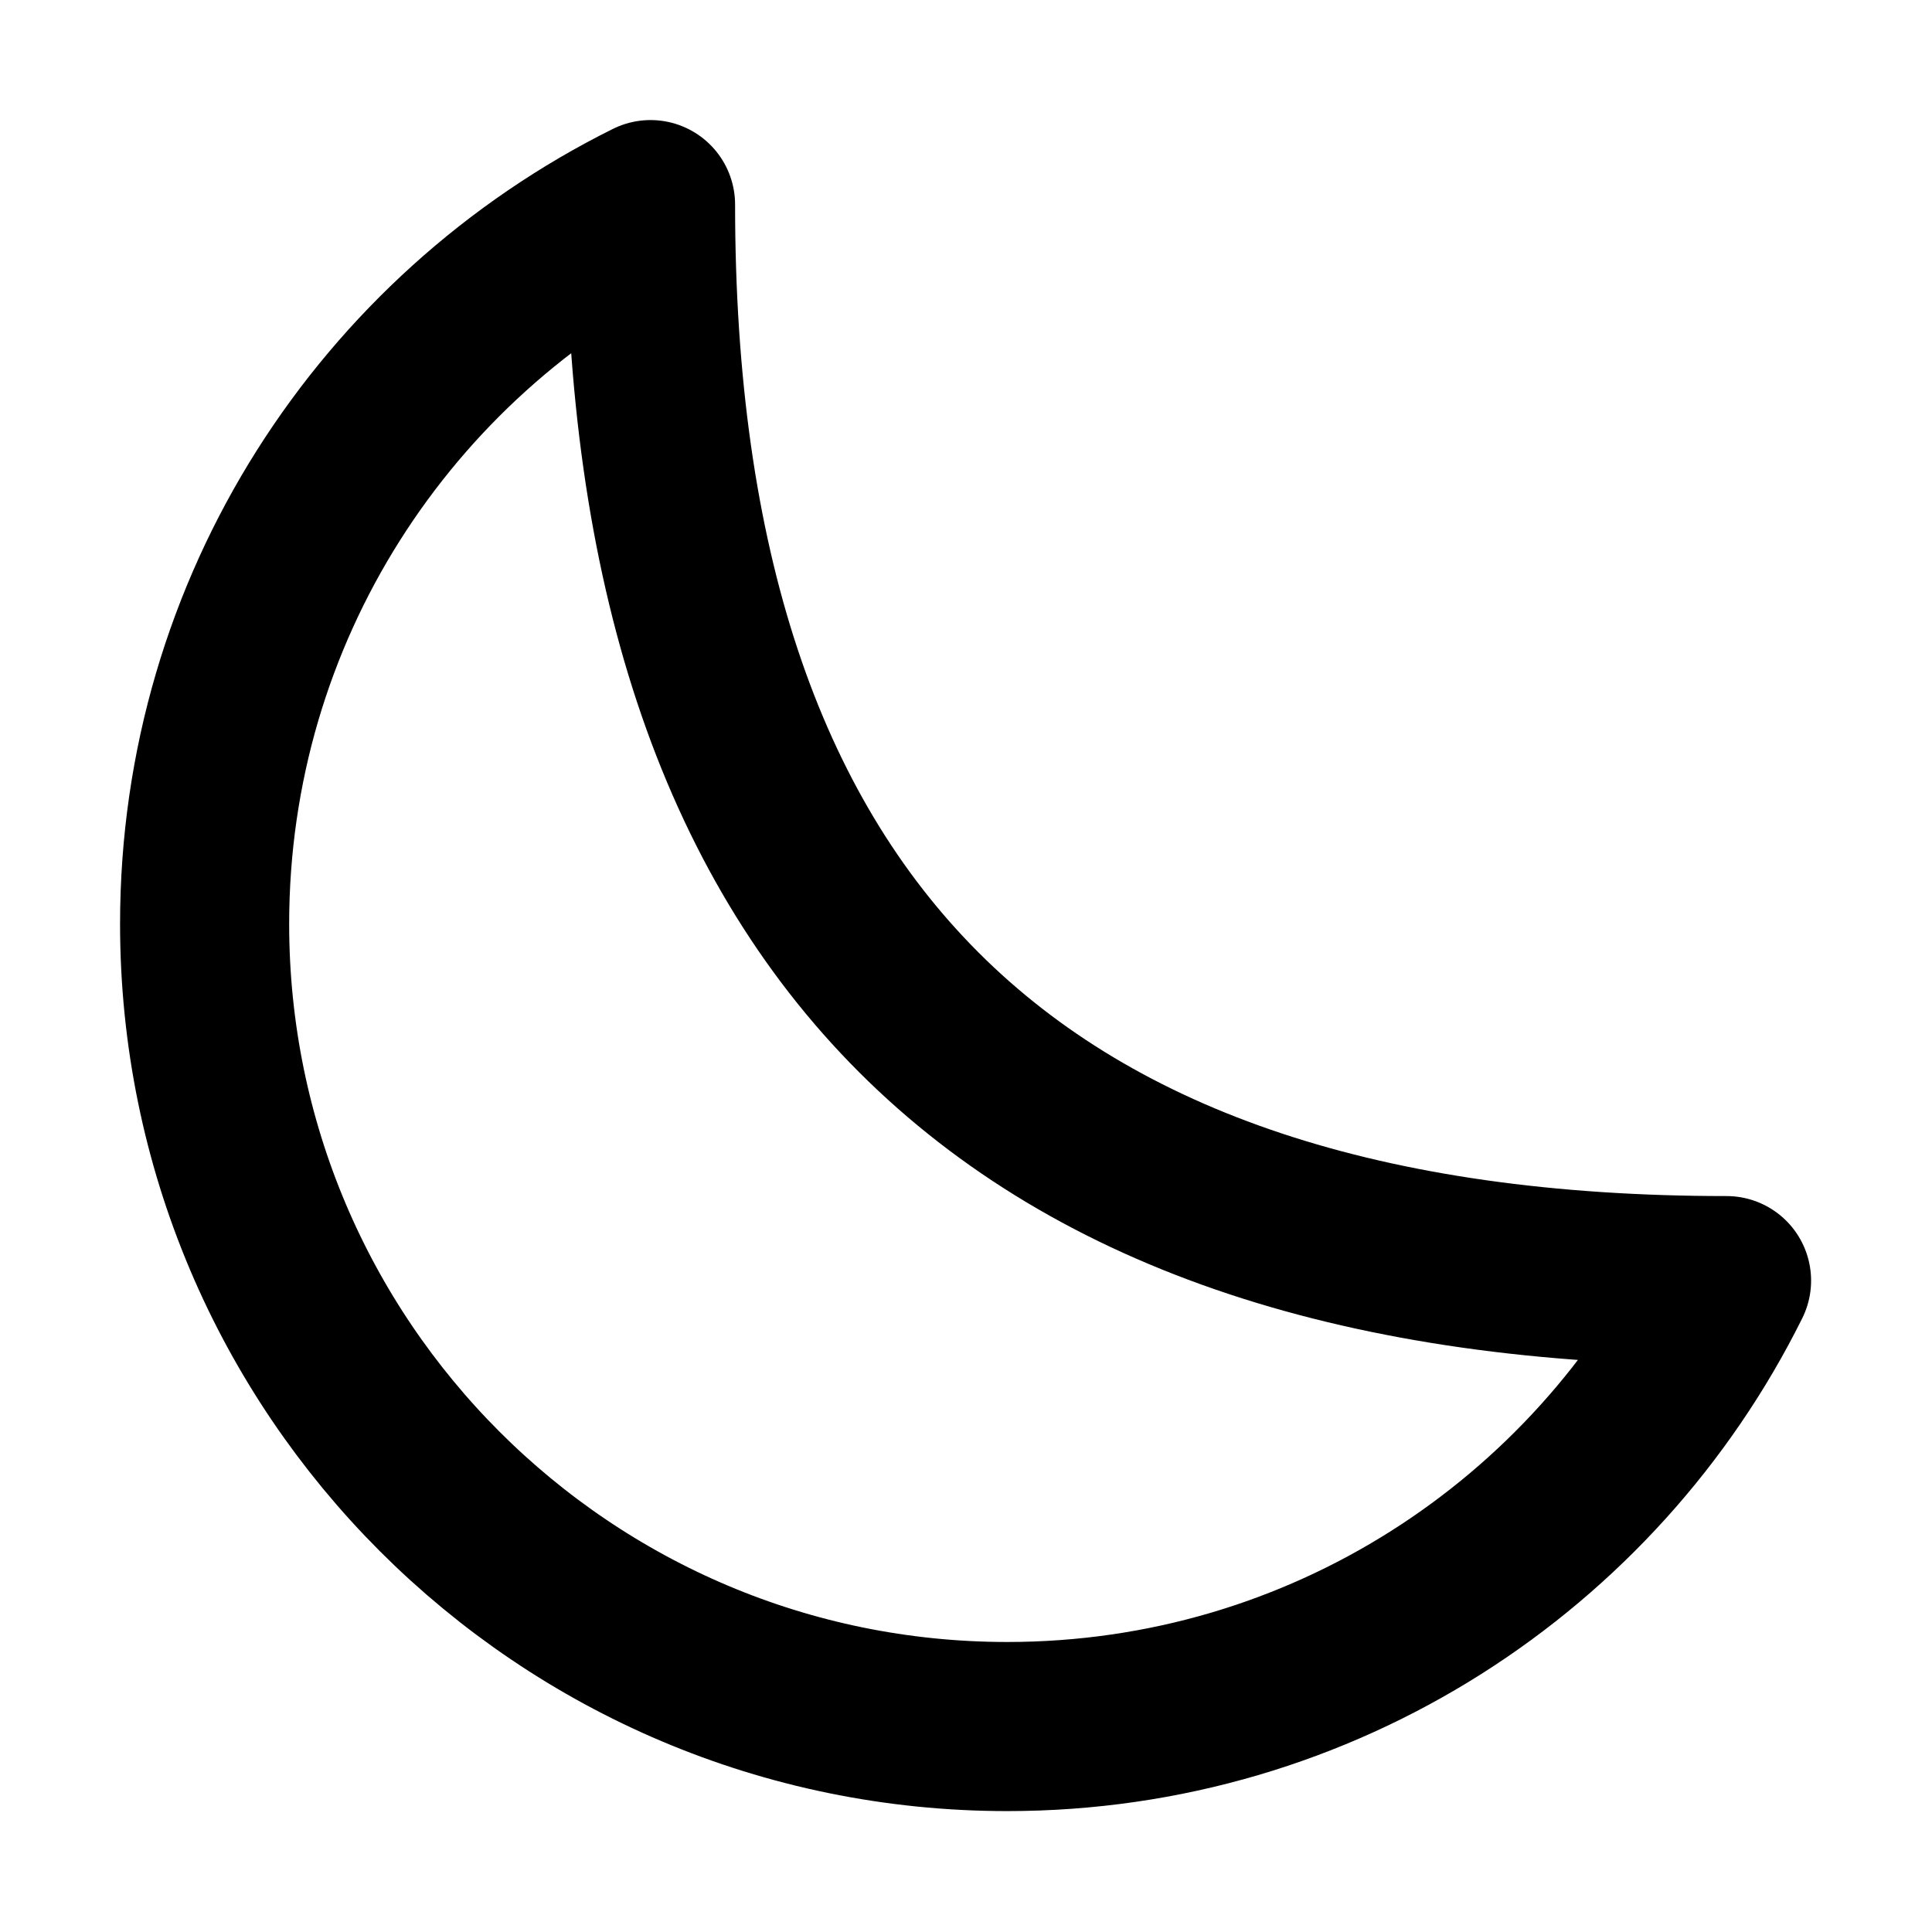 <svg stroke-width="2" fill="none" xmlns="http://www.w3.org/2000/svg" color="#000000" viewBox="0.58 0.58 22.85 22.85"><path d="M3 11.507C3 16.75 7.25 21 12.493 21C16.221 21 19.447 18.852 21 15.726C12.493 15.726 8.274 11.507 8.274 3C5.148 4.553 3 7.779 3 11.507Z" stroke="#000000" stroke-width="2" stroke-linecap="round" stroke-linejoin="round"/></svg>